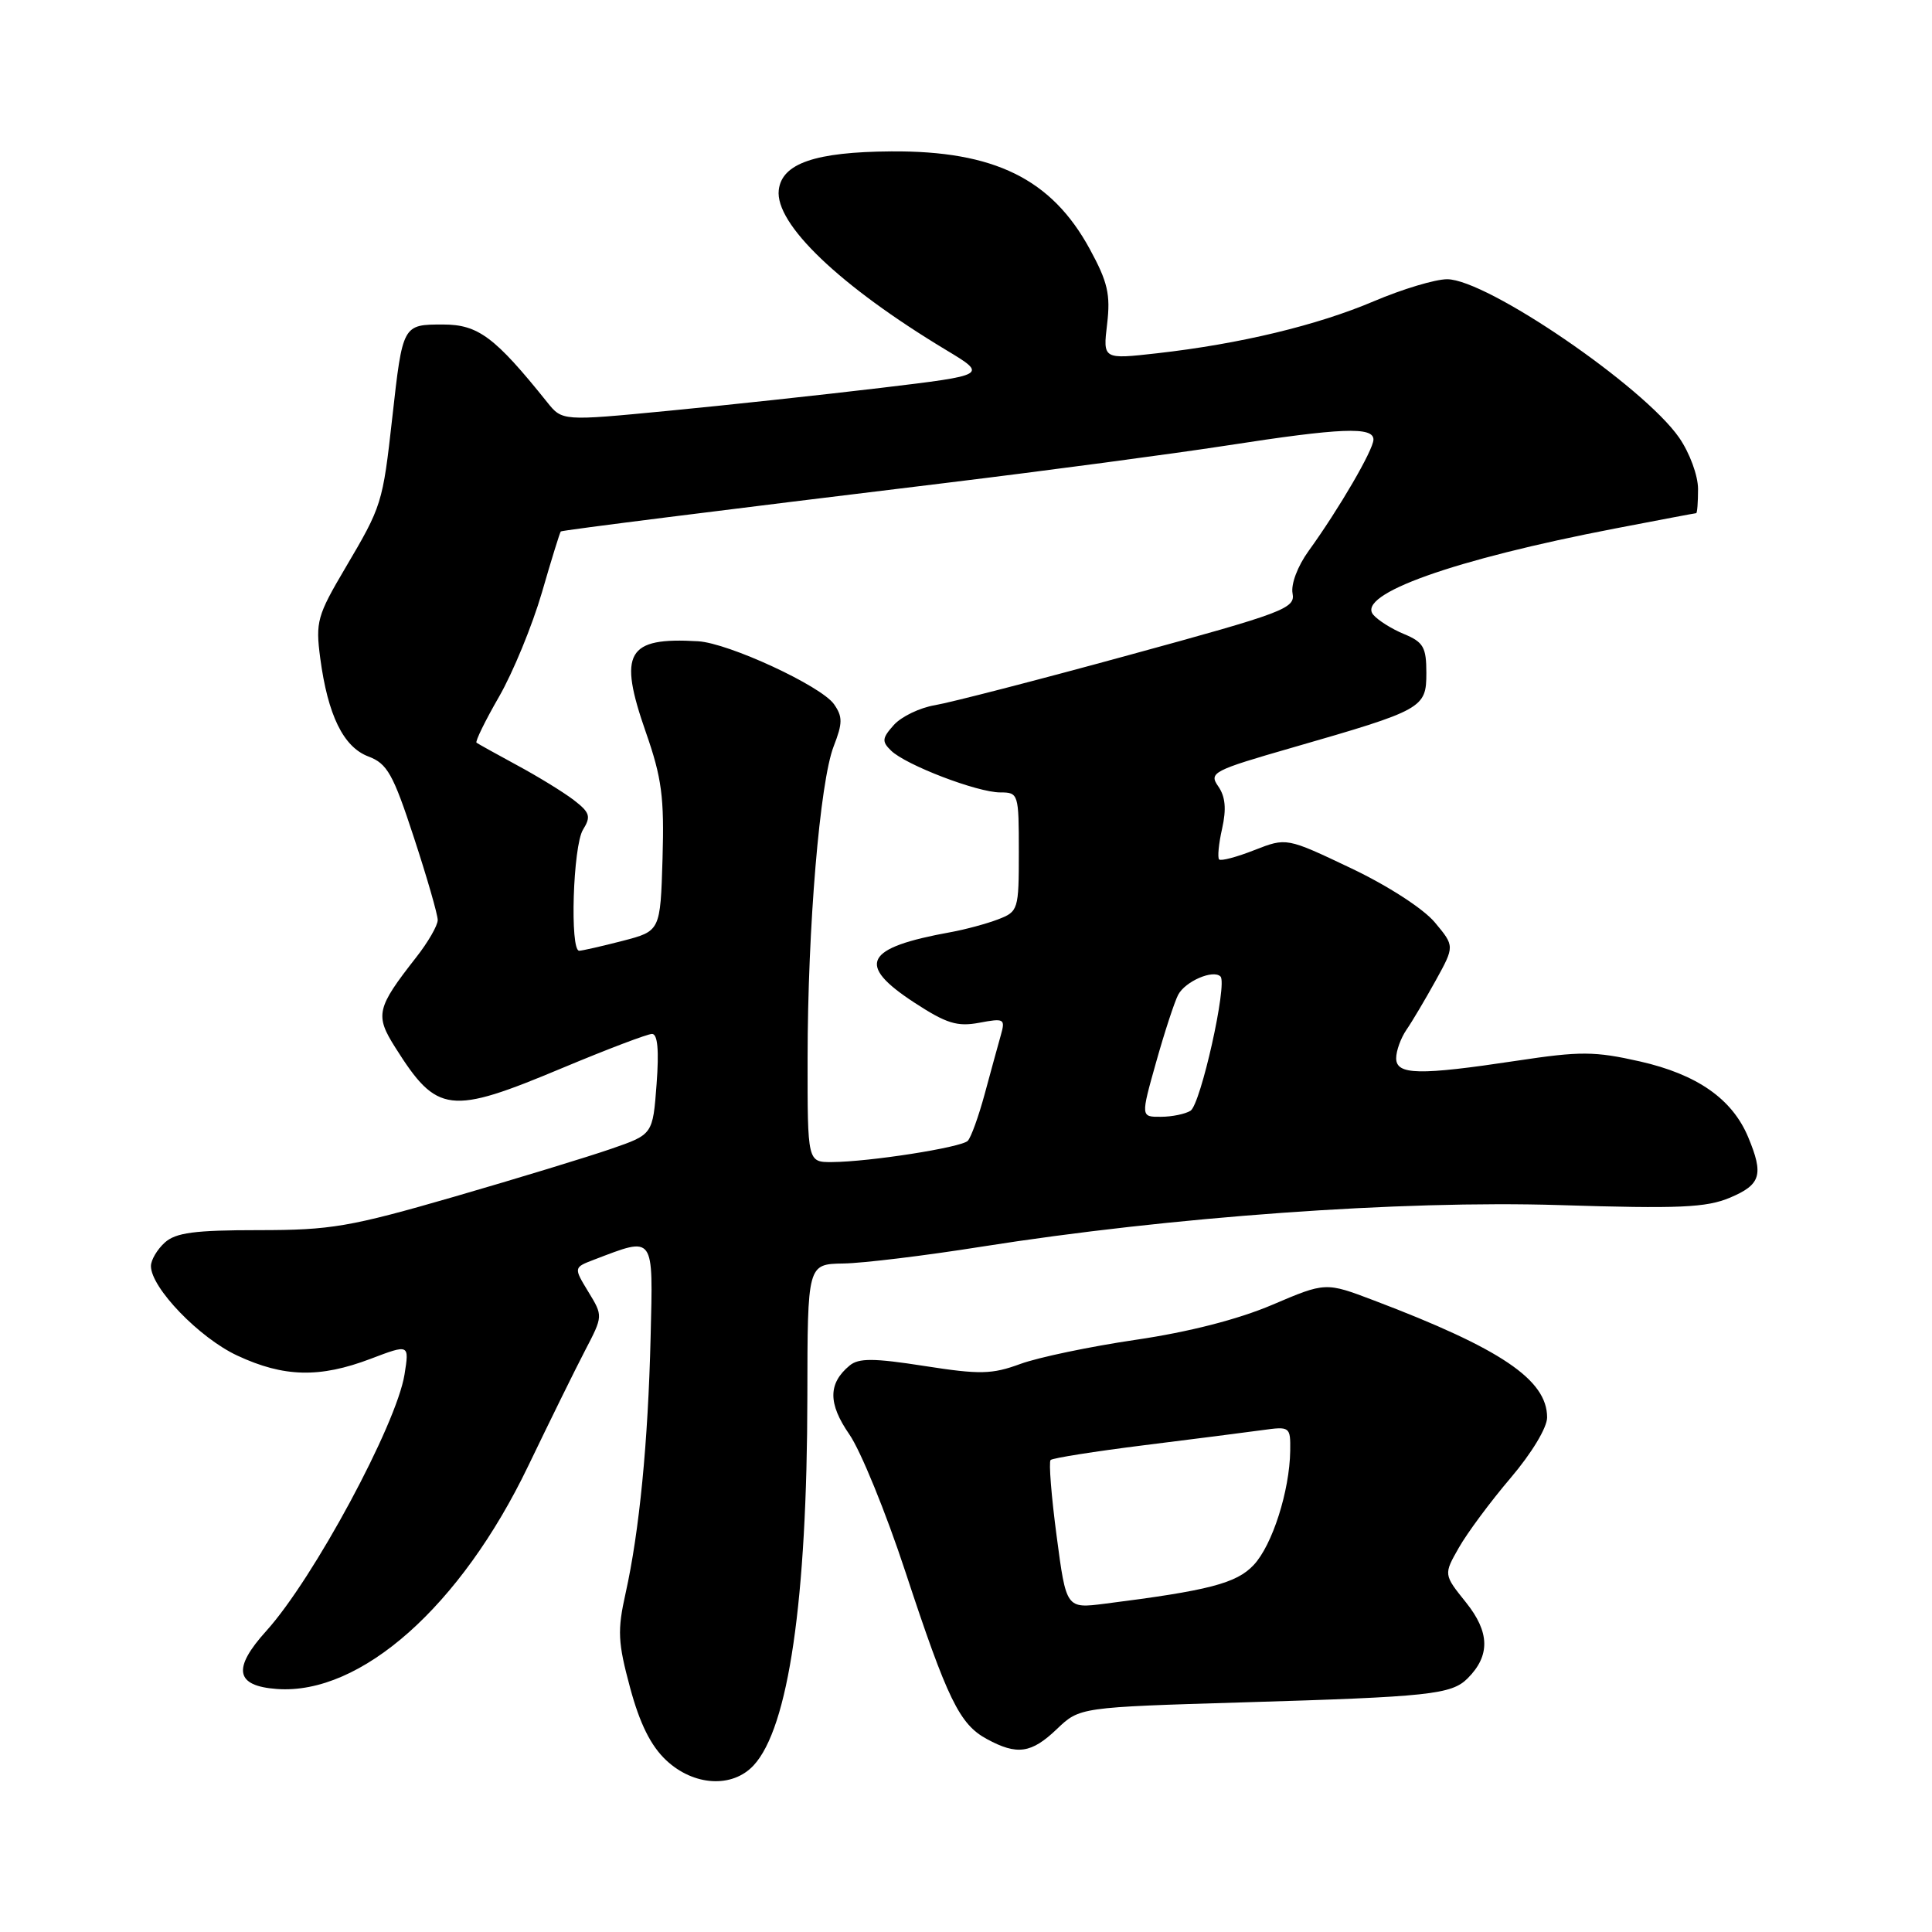 <?xml version="1.0" encoding="UTF-8" standalone="no"?>
<!DOCTYPE svg PUBLIC "-//W3C//DTD SVG 1.1//EN" "http://www.w3.org/Graphics/SVG/1.1/DTD/svg11.dtd" >
<svg xmlns="http://www.w3.org/2000/svg" xmlns:xlink="http://www.w3.org/1999/xlink" version="1.1" viewBox="0 0 256 256">
 <g >
 <path fill="currentColor"
d=" M 99.85 233.93 C 104.48 228.96 106.95 212.01 106.98 185.00 C 107.00 167.50 107.00 167.50 111.75 167.42 C 114.36 167.38 122.58 166.38 130.00 165.20 C 155.10 161.23 185.70 159.03 206.61 159.68 C 222.53 160.18 226.09 160.02 229.25 158.69 C 233.33 156.96 233.72 155.66 231.64 150.67 C 229.52 145.60 224.87 142.36 217.28 140.64 C 211.29 139.29 209.40 139.28 201.00 140.55 C 188.01 142.51 185.00 142.45 185.00 140.22 C 185.00 139.24 185.61 137.56 186.35 136.47 C 187.10 135.39 188.84 132.45 190.23 129.94 C 192.75 125.37 192.75 125.37 190.13 122.23 C 188.61 120.41 183.90 117.36 178.99 115.03 C 170.47 110.98 170.47 110.98 166.22 112.64 C 163.89 113.56 161.78 114.12 161.54 113.88 C 161.31 113.64 161.48 111.79 161.94 109.78 C 162.52 107.18 162.37 105.55 161.42 104.19 C 160.16 102.38 160.69 102.10 171.28 99.05 C 188.56 94.07 189.00 93.83 189.00 89.17 C 189.00 85.76 188.61 85.08 186.03 84.01 C 184.40 83.34 182.57 82.18 181.96 81.45 C 179.71 78.74 192.60 74.15 214.00 70.03 C 219.78 68.92 224.61 68.00 224.75 68.00 C 224.89 68.00 225.00 66.56 225.00 64.80 C 225.00 63.02 223.89 60.01 222.50 58.00 C 217.79 51.20 197.00 37.00 191.75 37.00 C 190.18 37.00 185.82 38.31 182.06 39.91 C 174.53 43.11 164.31 45.57 153.32 46.81 C 146.14 47.62 146.14 47.62 146.70 42.93 C 147.16 39.02 146.78 37.36 144.40 33.00 C 139.34 23.70 131.73 19.96 118.09 20.06 C 108.02 20.13 103.60 21.65 103.19 25.18 C 102.67 29.67 111.27 37.89 125.35 46.37 C 130.88 49.70 130.88 49.70 116.69 51.40 C 108.89 52.33 96.20 53.70 88.50 54.44 C 74.50 55.79 74.50 55.79 72.50 53.29 C 65.59 44.67 63.36 43.00 58.72 43.00 C 53.35 43.00 53.36 42.98 51.98 55.33 C 50.70 66.76 50.61 67.03 45.75 75.27 C 42.03 81.57 41.80 82.40 42.43 87.19 C 43.44 94.77 45.50 98.99 48.82 100.24 C 51.31 101.18 52.09 102.56 54.84 110.96 C 56.58 116.26 58.00 121.19 58.00 121.91 C 58.00 122.63 56.72 124.85 55.14 126.86 C 49.88 133.58 49.66 134.51 52.39 138.82 C 57.92 147.58 59.57 147.78 74.55 141.50 C 80.46 139.03 85.79 137.00 86.40 137.00 C 87.14 137.00 87.34 139.17 87.00 143.66 C 86.50 150.32 86.50 150.32 81.00 152.22 C 77.97 153.27 68.61 156.13 60.19 158.57 C 46.36 162.57 43.85 163.00 34.27 163.00 C 25.80 163.00 23.29 163.33 21.83 164.65 C 20.82 165.57 20.00 166.96 20.00 167.76 C 20.00 170.63 26.42 177.29 31.44 179.62 C 37.61 182.50 42.37 182.61 49.11 180.05 C 54.24 178.10 54.24 178.10 53.60 182.13 C 52.53 188.78 41.54 209.18 35.30 216.09 C 30.76 221.11 31.18 223.40 36.70 223.80 C 47.81 224.61 61.06 212.84 70.00 194.23 C 72.84 188.33 76.22 181.45 77.53 178.94 C 79.91 174.37 79.91 174.37 77.95 171.16 C 76.00 167.95 76.00 167.95 78.75 166.90 C 86.79 163.84 86.54 163.49 86.21 177.17 C 85.87 191.17 84.72 202.91 82.89 211.13 C 81.79 216.05 81.87 217.62 83.49 223.63 C 84.78 228.41 86.24 231.34 88.28 233.25 C 91.92 236.66 97.03 236.96 99.85 233.93 Z  M 140.04 229.11 C 143.07 226.22 143.07 226.22 164.78 225.57 C 189.40 224.84 192.33 224.53 194.47 222.39 C 197.48 219.38 197.41 216.27 194.25 212.33 C 191.28 208.63 191.28 208.63 193.31 205.07 C 194.43 203.10 197.51 198.95 200.17 195.83 C 202.95 192.56 205.00 189.17 205.00 187.82 C 205.00 182.83 198.91 178.71 182.07 172.32 C 175.65 169.88 175.65 169.88 168.57 172.90 C 164.06 174.82 157.52 176.50 150.50 177.53 C 144.45 178.42 137.57 179.86 135.20 180.73 C 131.44 182.11 129.86 182.15 122.49 181.00 C 115.77 179.95 113.78 179.94 112.58 180.94 C 109.72 183.31 109.71 185.97 112.54 190.06 C 114.04 192.22 117.38 200.40 119.96 208.24 C 125.55 225.21 127.14 228.47 130.76 230.43 C 134.77 232.61 136.66 232.34 140.04 229.11 Z  M 107.01 140.25 C 107.02 122.89 108.64 103.58 110.47 98.88 C 111.66 95.82 111.67 94.97 110.51 93.31 C 108.81 90.89 96.55 85.21 92.50 84.97 C 83.05 84.41 81.88 86.45 85.58 97.03 C 87.69 103.07 88.03 105.63 87.79 113.77 C 87.50 123.37 87.50 123.37 82.50 124.67 C 79.75 125.38 77.16 125.97 76.75 125.98 C 75.49 126.01 75.92 112.10 77.25 109.94 C 78.34 108.18 78.17 107.66 76.00 105.99 C 74.62 104.94 71.25 102.87 68.50 101.39 C 65.75 99.90 63.34 98.56 63.14 98.41 C 62.95 98.25 64.29 95.50 66.13 92.31 C 67.97 89.11 70.52 82.91 71.80 78.53 C 73.07 74.14 74.20 70.49 74.31 70.42 C 74.56 70.25 95.13 67.66 125.50 63.97 C 138.70 62.36 155.35 60.14 162.50 59.04 C 177.71 56.68 182.00 56.51 181.99 58.25 C 181.98 59.61 177.42 67.44 173.40 73.00 C 171.94 75.02 171.04 77.40 171.27 78.63 C 171.65 80.62 170.17 81.18 149.59 86.80 C 137.44 90.13 125.87 93.11 123.89 93.44 C 121.90 93.77 119.46 94.94 118.45 96.05 C 116.88 97.80 116.82 98.25 118.07 99.46 C 120.02 101.37 129.50 105.00 132.54 105.00 C 134.95 105.00 135.00 105.17 135.00 112.88 C 135.00 120.55 134.93 120.79 132.25 121.82 C 130.74 122.40 127.92 123.16 126.00 123.51 C 114.54 125.58 113.40 127.78 121.14 132.84 C 125.40 135.62 126.83 136.07 129.76 135.52 C 133.07 134.90 133.23 134.99 132.61 137.18 C 132.25 138.46 131.29 141.95 130.48 144.95 C 129.67 147.94 128.66 150.74 128.23 151.17 C 127.35 152.05 115.18 153.95 110.25 153.98 C 107.00 154.00 107.00 154.00 107.01 140.25 Z  M 153.19 140.75 C 154.31 136.76 155.63 132.74 156.11 131.82 C 157.05 130.03 160.76 128.43 161.72 129.39 C 162.67 130.33 159.10 146.32 157.75 147.18 C 157.06 147.61 155.30 147.98 153.83 147.98 C 151.15 148.00 151.15 148.00 153.19 140.75 Z  M 140.01 203.54 C 139.31 198.26 138.95 193.72 139.21 193.46 C 139.47 193.20 145.04 192.32 151.59 191.50 C 158.14 190.69 165.19 189.78 167.25 189.50 C 170.93 188.99 171.00 189.04 170.96 192.24 C 170.88 197.56 168.59 204.74 166.12 207.37 C 163.83 209.81 160.15 210.76 146.39 212.50 C 141.28 213.15 141.28 213.15 140.01 203.54 Z "/>
</g>
</svg>